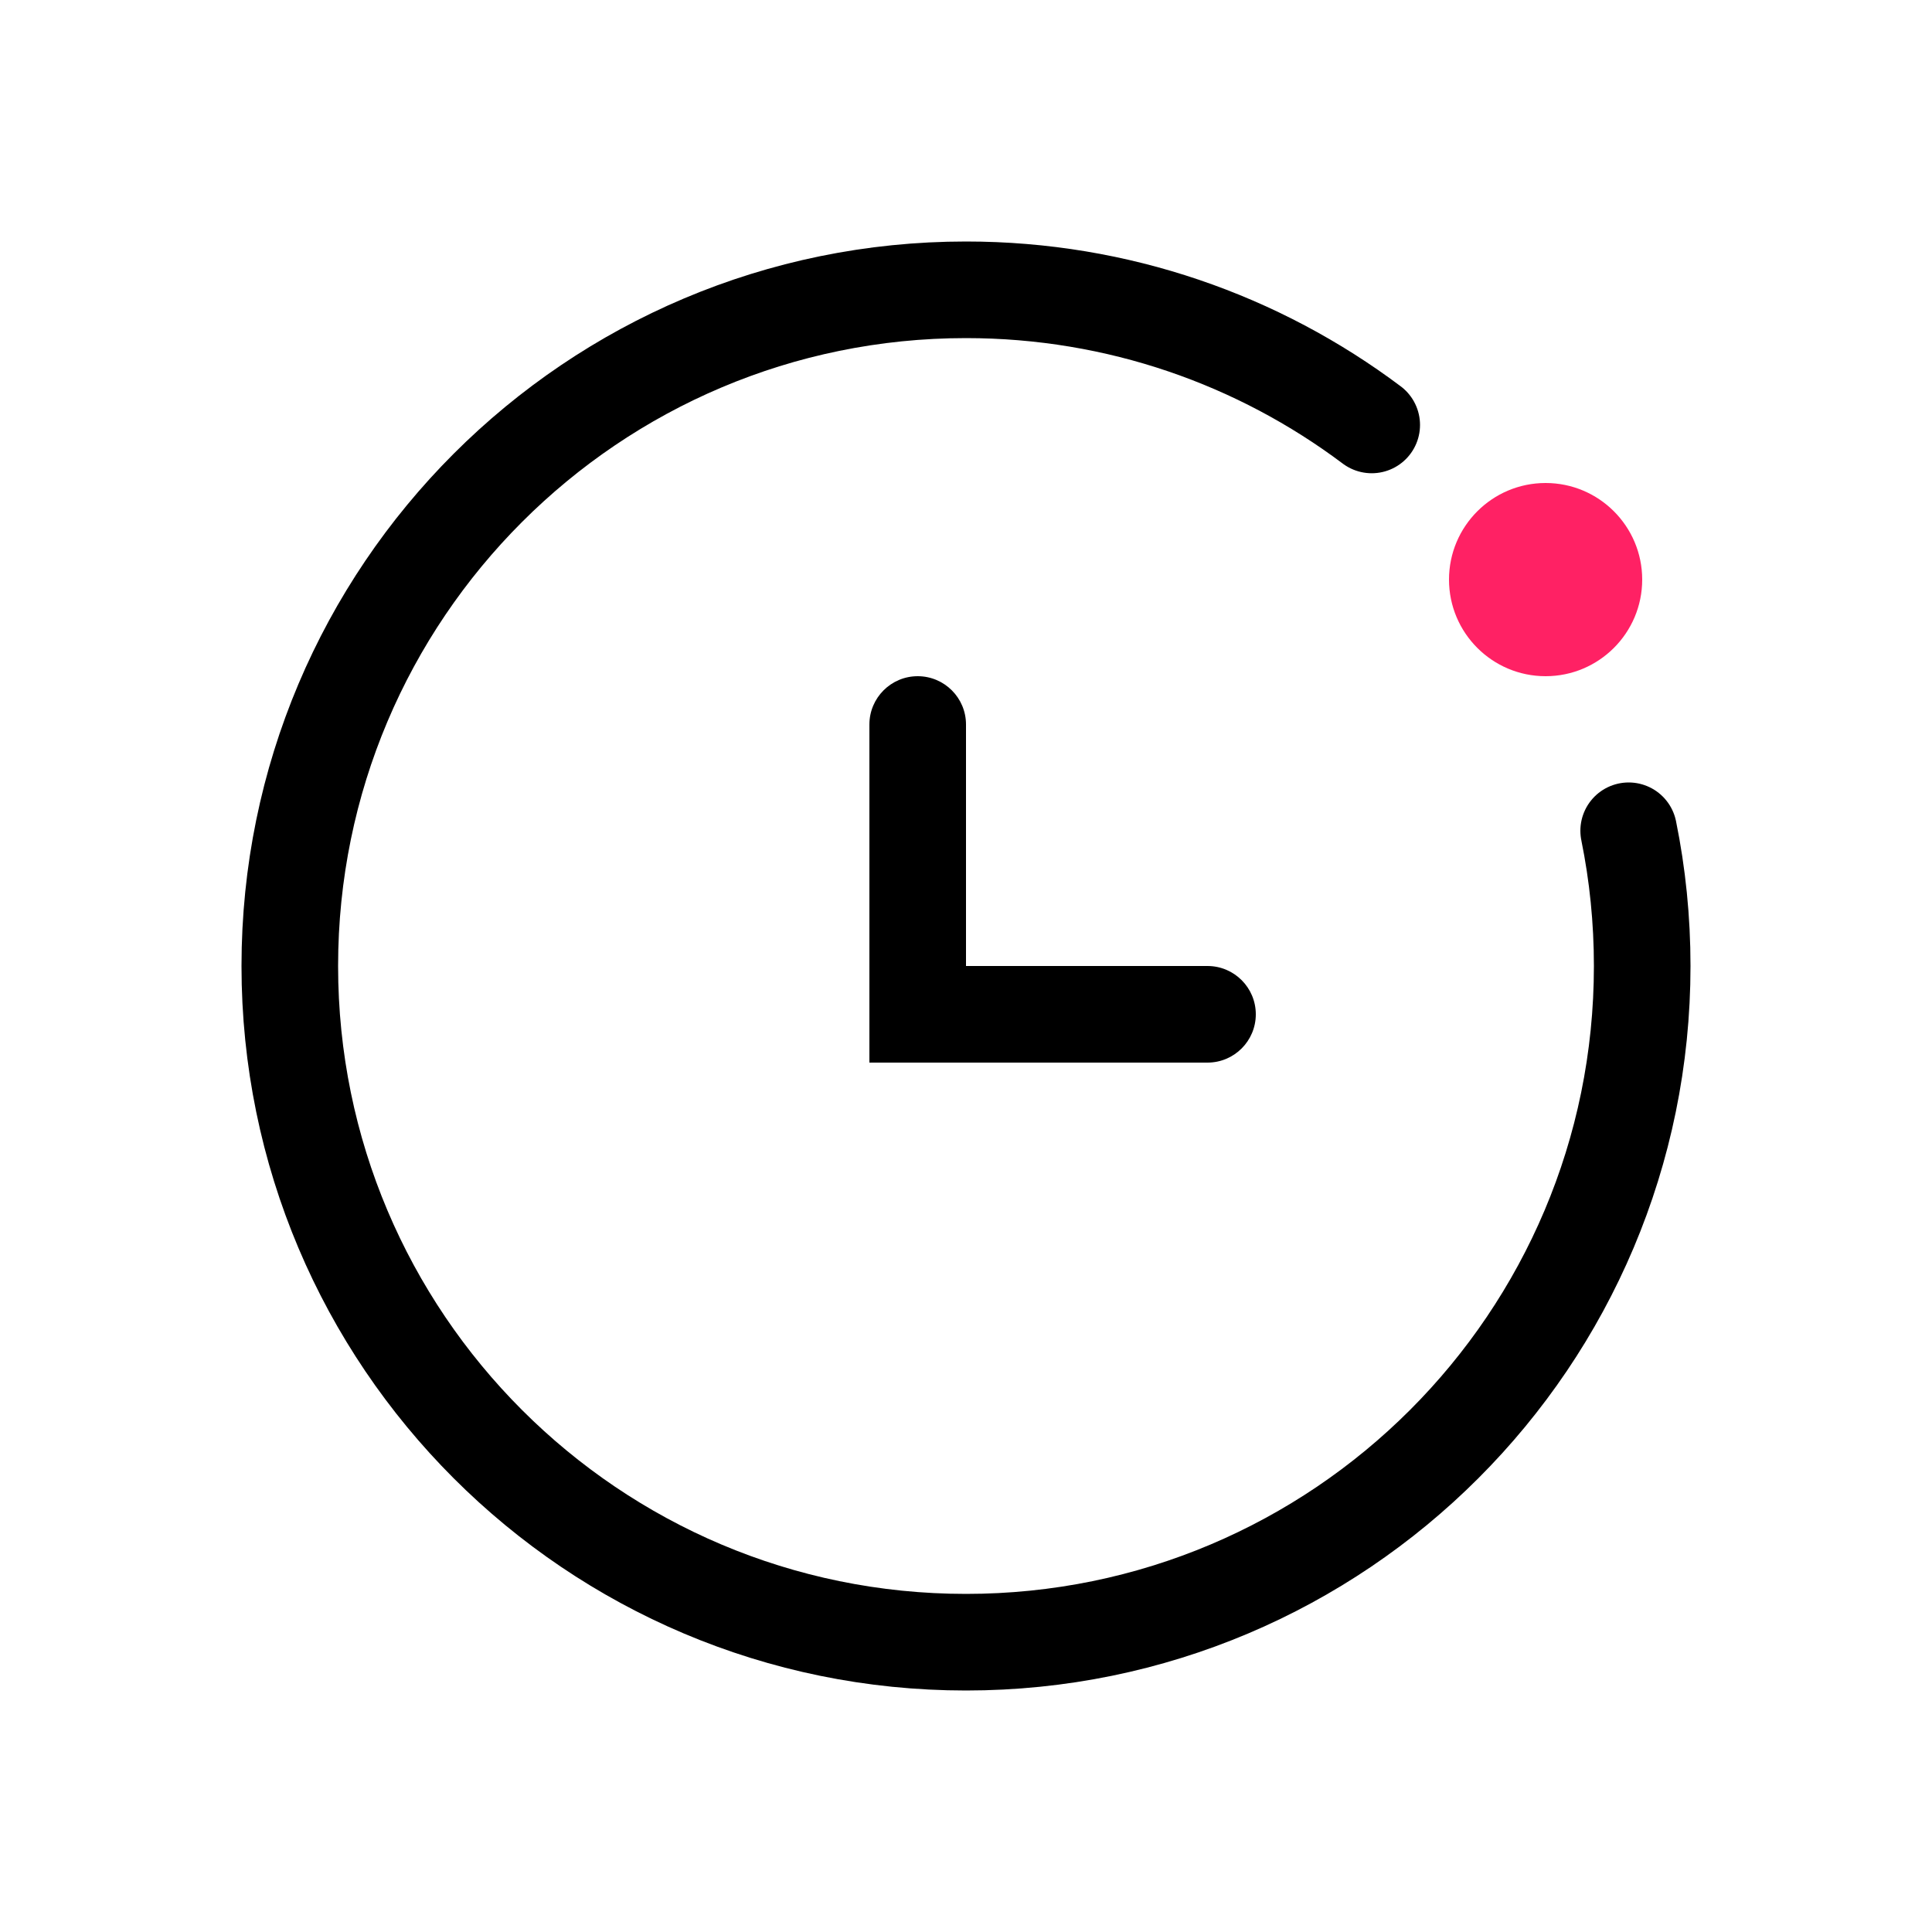<svg width="20" height="20" viewBox="0 0 20 20" fill="none" xmlns="http://www.w3.org/2000/svg">
<path d="M9 7.5C9 7.224 9.224 7 9.5 7C9.776 7 10 7.224 10 7.5V10H9V7.5Z" fill="currentColor"/>
<path d="M12.5 10C12.776 10 13 10.224 13 10.5C13 10.776 12.776 11 12.5 11L9 11L9 10L12.5 10Z" fill="currentColor"/>
<path d="M17 6C17 6.552 16.552 7 16 7C15.448 7 15 6.552 15 6C15 5.448 15.448 5 16 5C16.552 5 17 5.448 17 6Z" fill="#FF2164"/>
<path d="M14.2 4.399C13.03 3.521 11.576 3 10 3C6.134 3 3 6.134 3 10C3 13.866 6.134 17 10 17C13.866 17 17 13.866 17 10C17 9.521 16.952 9.052 16.86 8.6" stroke="currentColor" stroke-linecap="round"/>
</svg>
